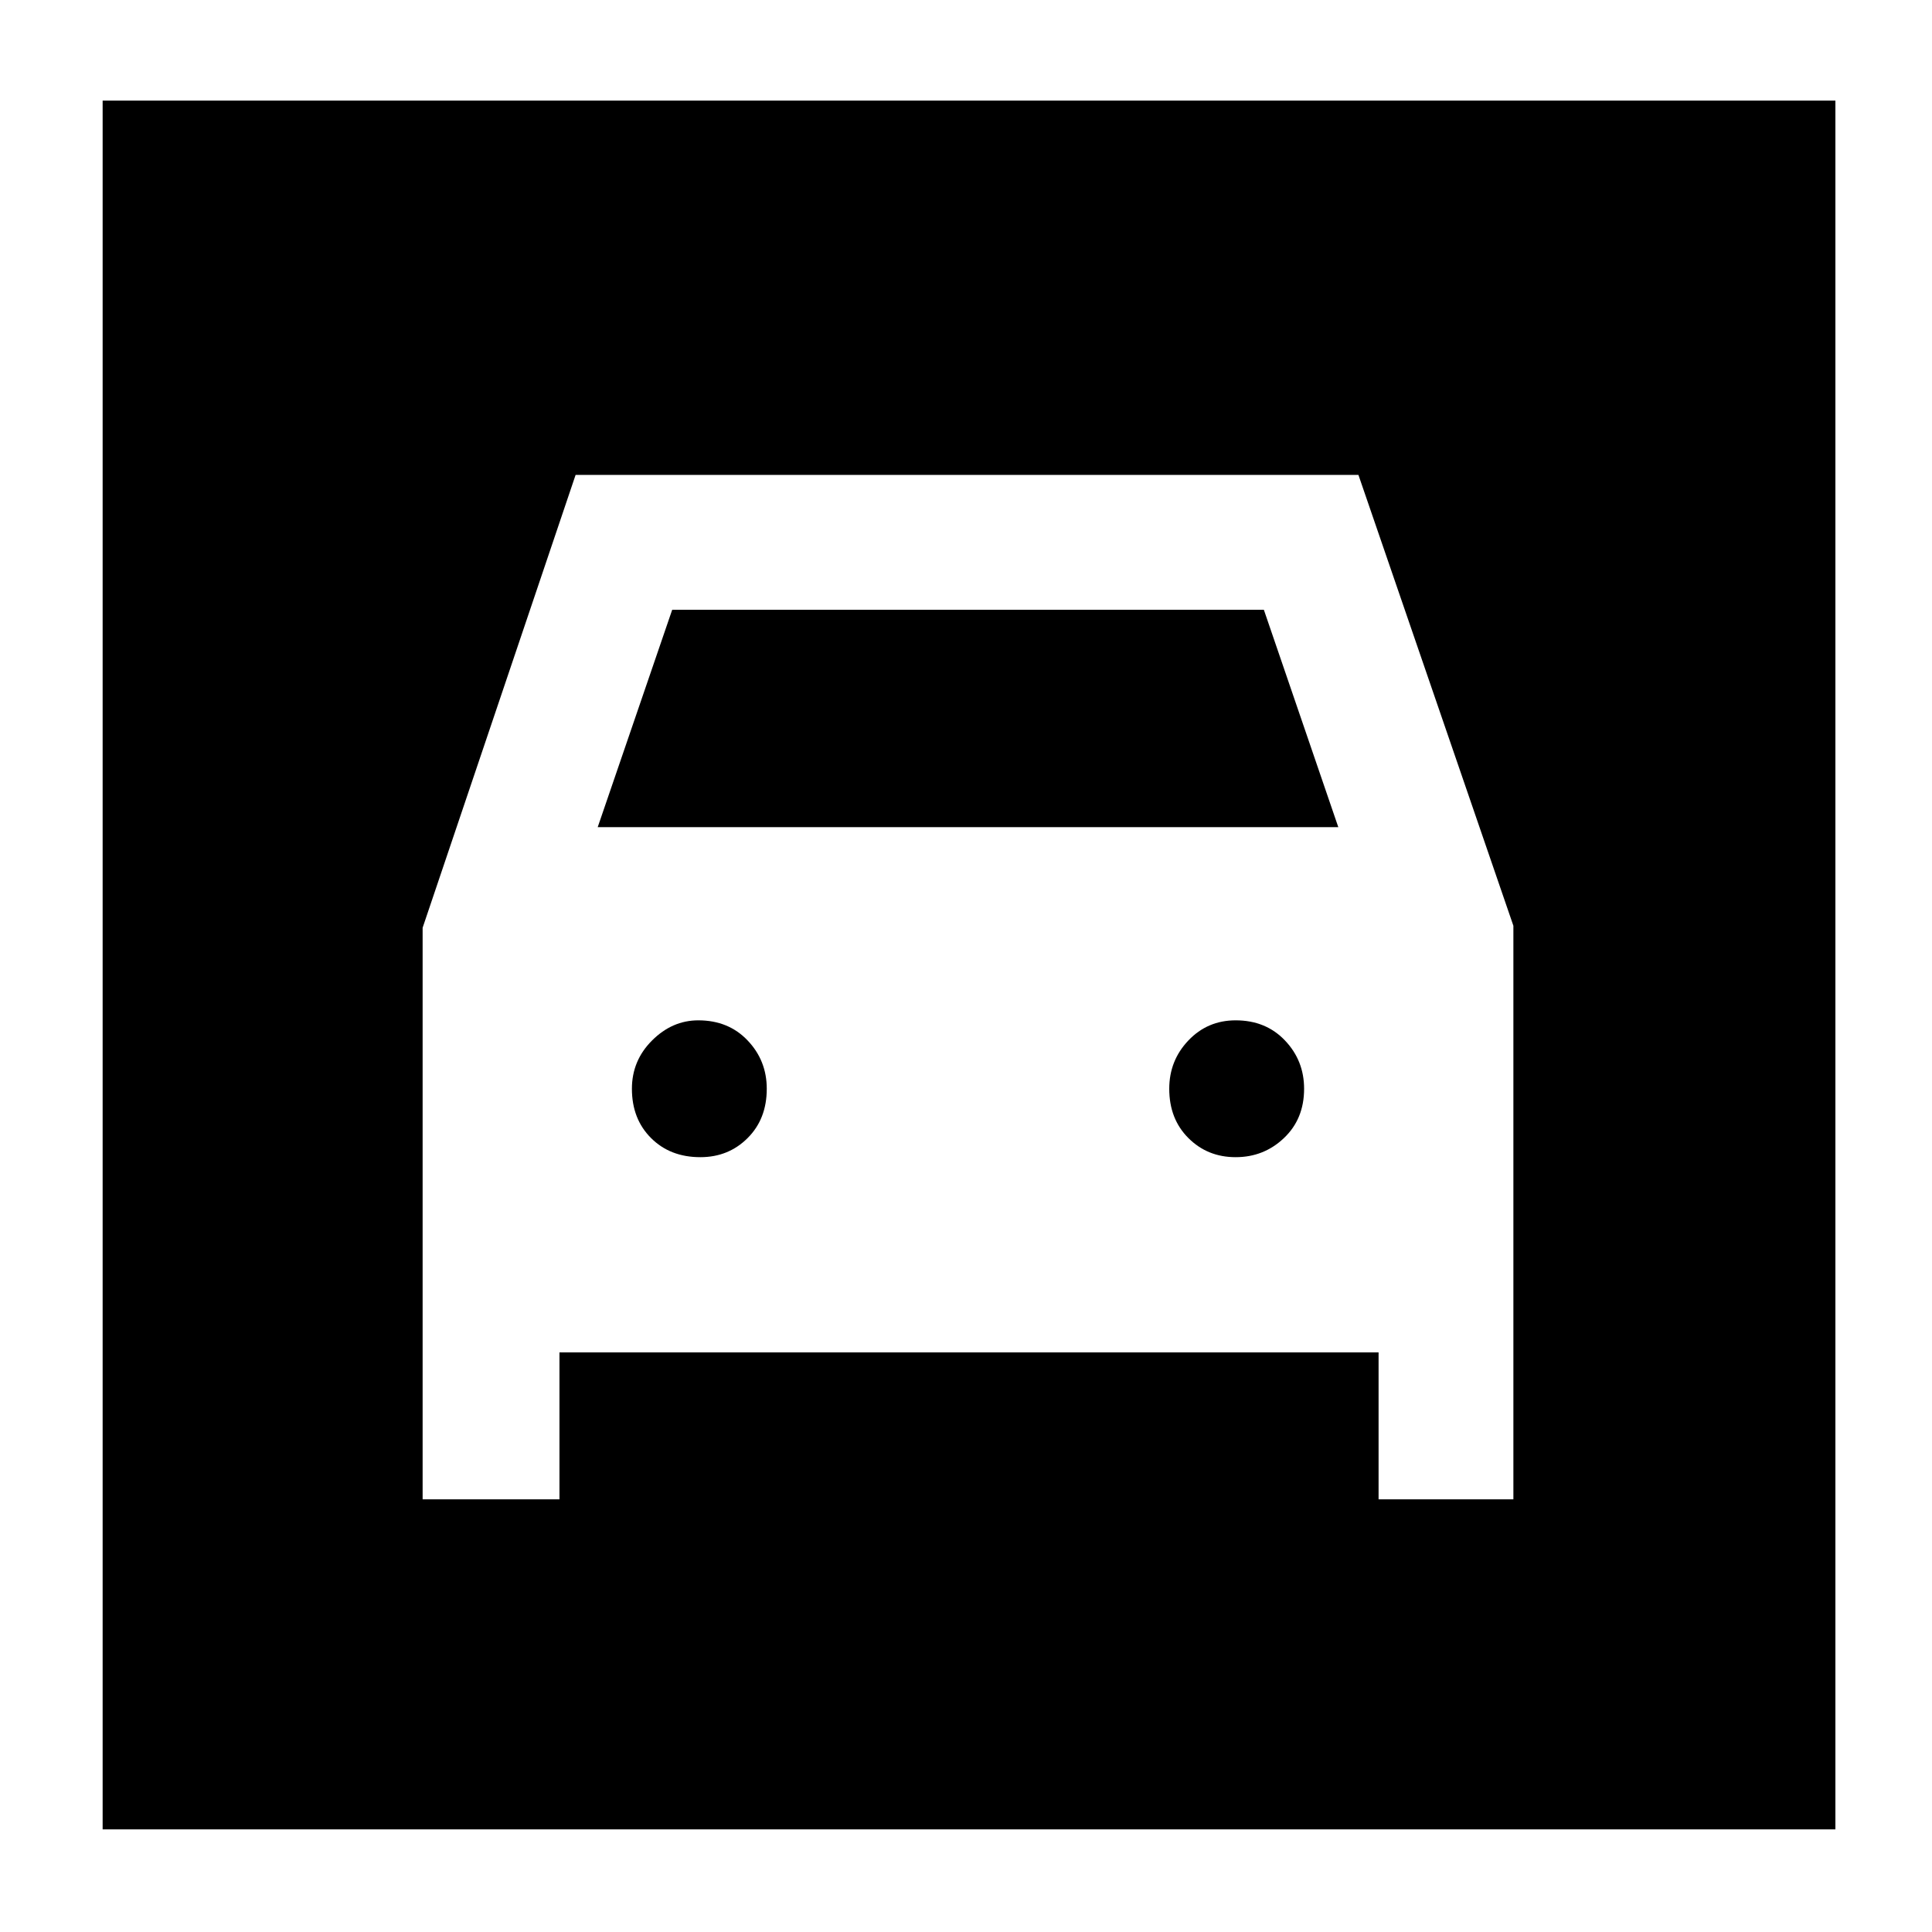 <svg xmlns="http://www.w3.org/2000/svg" height="40" width="40"><path d="M2.125 37.875V2.083H38V37.875ZM14.5 23.958Q13.875 23.958 13.479 23.562Q13.083 23.167 13.083 22.542Q13.083 21.958 13.5 21.542Q13.917 21.125 14.458 21.125Q15.083 21.125 15.479 21.542Q15.875 21.958 15.875 22.542Q15.875 23.167 15.479 23.562Q15.083 23.958 14.5 23.958ZM25.583 23.958Q25 23.958 24.604 23.562Q24.208 23.167 24.208 22.542Q24.208 21.958 24.604 21.542Q25 21.125 25.583 21.125Q26.208 21.125 26.604 21.542Q27 21.958 27 22.542Q27 23.167 26.583 23.562Q26.167 23.958 25.583 23.958ZM8.75 31.042H11.583V28H28.542V31.042H31.333V19.167L28.125 9.833H11.917L8.75 19.208ZM12.375 17.125 13.917 12.625H26.167L27.708 17.125Z"/></svg>